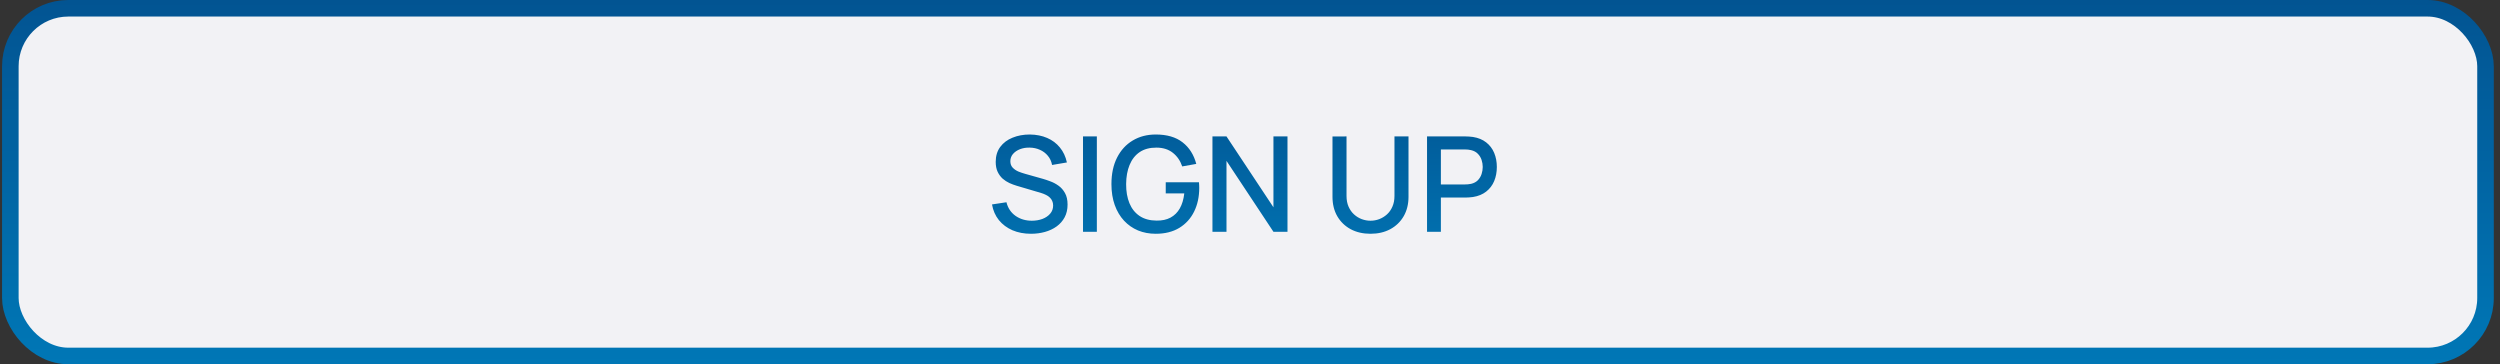 <svg width="302" height="44" viewBox="0 0 302 44" fill="none" xmlns="http://www.w3.org/2000/svg">
<rect x="0" y="0" width="302" height="44" fill="#333333" stroke="none"/>
<rect x="1.25" y="1" width="299" height="42" rx="7" fill="#F2F2F5"/>
<path d="M124.546 28.24C123.719 28.24 122.973 28.099 122.306 27.816C121.645 27.528 121.098 27.12 120.666 26.592C120.239 26.059 119.962 25.427 119.834 24.696L121.578 24.432C121.754 25.136 122.122 25.685 122.682 26.08C123.242 26.469 123.895 26.664 124.642 26.664C125.106 26.664 125.533 26.592 125.922 26.448C126.311 26.299 126.623 26.088 126.858 25.816C127.098 25.539 127.218 25.208 127.218 24.824C127.218 24.616 127.181 24.432 127.106 24.272C127.037 24.112 126.938 23.973 126.81 23.856C126.687 23.733 126.535 23.629 126.354 23.544C126.178 23.453 125.983 23.376 125.77 23.312L122.818 22.44C122.53 22.355 122.237 22.245 121.938 22.112C121.639 21.973 121.365 21.795 121.114 21.576C120.869 21.352 120.669 21.077 120.514 20.752C120.359 20.421 120.282 20.021 120.282 19.552C120.282 18.843 120.463 18.243 120.826 17.752C121.194 17.256 121.69 16.883 122.314 16.632C122.938 16.376 123.637 16.248 124.41 16.248C125.189 16.259 125.885 16.397 126.498 16.664C127.117 16.931 127.629 17.315 128.034 17.816C128.445 18.312 128.727 18.915 128.882 19.624L127.09 19.928C127.01 19.496 126.839 19.125 126.578 18.816C126.317 18.501 125.997 18.261 125.618 18.096C125.239 17.925 124.829 17.837 124.386 17.832C123.959 17.821 123.567 17.885 123.21 18.024C122.858 18.163 122.575 18.357 122.362 18.608C122.154 18.859 122.05 19.147 122.05 19.472C122.05 19.792 122.143 20.051 122.33 20.248C122.517 20.445 122.746 20.603 123.018 20.72C123.295 20.832 123.57 20.925 123.842 21L125.97 21.6C126.237 21.675 126.538 21.776 126.874 21.904C127.215 22.027 127.543 22.2 127.858 22.424C128.178 22.648 128.442 22.947 128.65 23.32C128.858 23.688 128.962 24.152 128.962 24.712C128.962 25.293 128.845 25.805 128.61 26.248C128.375 26.685 128.053 27.053 127.642 27.352C127.237 27.645 126.767 27.867 126.234 28.016C125.701 28.165 125.138 28.24 124.546 28.24ZM130.827 28V16.48H132.499V28H130.827ZM139.613 28.24C138.84 28.24 138.128 28.107 137.477 27.84C136.827 27.568 136.261 27.173 135.781 26.656C135.301 26.139 134.928 25.509 134.661 24.768C134.395 24.027 134.261 23.184 134.261 22.24C134.261 20.997 134.488 19.931 134.941 19.04C135.395 18.144 136.024 17.456 136.829 16.976C137.635 16.491 138.563 16.248 139.613 16.248C140.968 16.248 142.048 16.563 142.853 17.192C143.664 17.821 144.216 18.691 144.509 19.8L142.813 20.104C142.579 19.416 142.2 18.867 141.677 18.456C141.155 18.045 140.499 17.837 139.709 17.832C138.893 17.827 138.213 18.008 137.669 18.376C137.131 18.744 136.725 19.261 136.453 19.928C136.181 20.589 136.043 21.36 136.037 22.24C136.032 23.12 136.165 23.891 136.437 24.552C136.709 25.208 137.117 25.72 137.661 26.088C138.211 26.456 138.893 26.643 139.709 26.648C140.365 26.659 140.928 26.539 141.397 26.288C141.872 26.032 142.248 25.659 142.525 25.168C142.803 24.677 142.981 24.075 143.061 23.36H140.821V22.016H144.837C144.848 22.112 144.856 22.24 144.861 22.4C144.867 22.555 144.869 22.653 144.869 22.696C144.869 23.763 144.664 24.715 144.253 25.552C143.843 26.389 143.245 27.048 142.461 27.528C141.677 28.003 140.728 28.24 139.613 28.24ZM146.464 28V16.48H148.16L153.832 25.04V16.48H155.528V28H153.832L148.16 19.432V28H146.464ZM165.556 28.24C164.654 28.24 163.857 28.056 163.164 27.688C162.476 27.315 161.937 26.795 161.548 26.128C161.158 25.456 160.964 24.667 160.964 23.76V16.488L162.66 16.48V23.672C162.66 24.163 162.742 24.595 162.908 24.968C163.073 25.341 163.294 25.653 163.572 25.904C163.849 26.155 164.158 26.344 164.5 26.472C164.846 26.6 165.198 26.664 165.556 26.664C165.918 26.664 166.27 26.6 166.612 26.472C166.958 26.339 167.27 26.147 167.548 25.896C167.825 25.645 168.044 25.333 168.204 24.96C168.369 24.587 168.452 24.157 168.452 23.672V16.48H170.148V23.76C170.148 24.661 169.953 25.448 169.564 26.12C169.174 26.792 168.633 27.315 167.94 27.688C167.252 28.056 166.457 28.24 165.556 28.24ZM172.386 28V16.48H177.042C177.154 16.48 177.292 16.485 177.458 16.496C177.623 16.501 177.78 16.517 177.93 16.544C178.57 16.645 179.103 16.864 179.53 17.2C179.962 17.536 180.284 17.96 180.498 18.472C180.711 18.984 180.818 19.549 180.818 20.168C180.818 20.792 180.711 21.36 180.498 21.872C180.284 22.384 179.962 22.808 179.53 23.144C179.103 23.48 178.57 23.699 177.93 23.8C177.78 23.821 177.62 23.837 177.45 23.848C177.284 23.859 177.148 23.864 177.042 23.864H174.058V28H172.386ZM174.058 22.28H176.978C177.084 22.28 177.202 22.275 177.33 22.264C177.463 22.253 177.588 22.235 177.706 22.208C178.047 22.128 178.322 21.981 178.53 21.768C178.738 21.549 178.887 21.299 178.978 21.016C179.068 20.733 179.114 20.451 179.114 20.168C179.114 19.885 179.068 19.605 178.978 19.328C178.887 19.045 178.738 18.797 178.53 18.584C178.322 18.365 178.047 18.216 177.706 18.136C177.588 18.104 177.463 18.083 177.33 18.072C177.202 18.061 177.084 18.056 176.978 18.056H174.058V22.28Z" fill="url(#paint0_linear_1126_9046)"/>
<rect x="1.25" y="1" width="299" height="42" rx="7" stroke="url(#paint1_linear_1126_9046)" stroke-width="2" stroke-linecap="round"/>
<defs>
<linearGradient id="paint0_linear_1126_9046" x1="150.75" y1="10" x2="150.75" y2="34" gradientUnits="userSpaceOnUse">
<stop stop-color="#025492"/>
<stop offset="1" stop-color="#0077B6"/>
</linearGradient>
<linearGradient id="paint1_linear_1126_9046" x1="150.75" y1="0" x2="150.75" y2="44" gradientUnits="userSpaceOnUse">
<stop stop-color="#025492"/>
<stop offset="1" stop-color="#0077B6"/>
</linearGradient>
</defs>
</svg>
